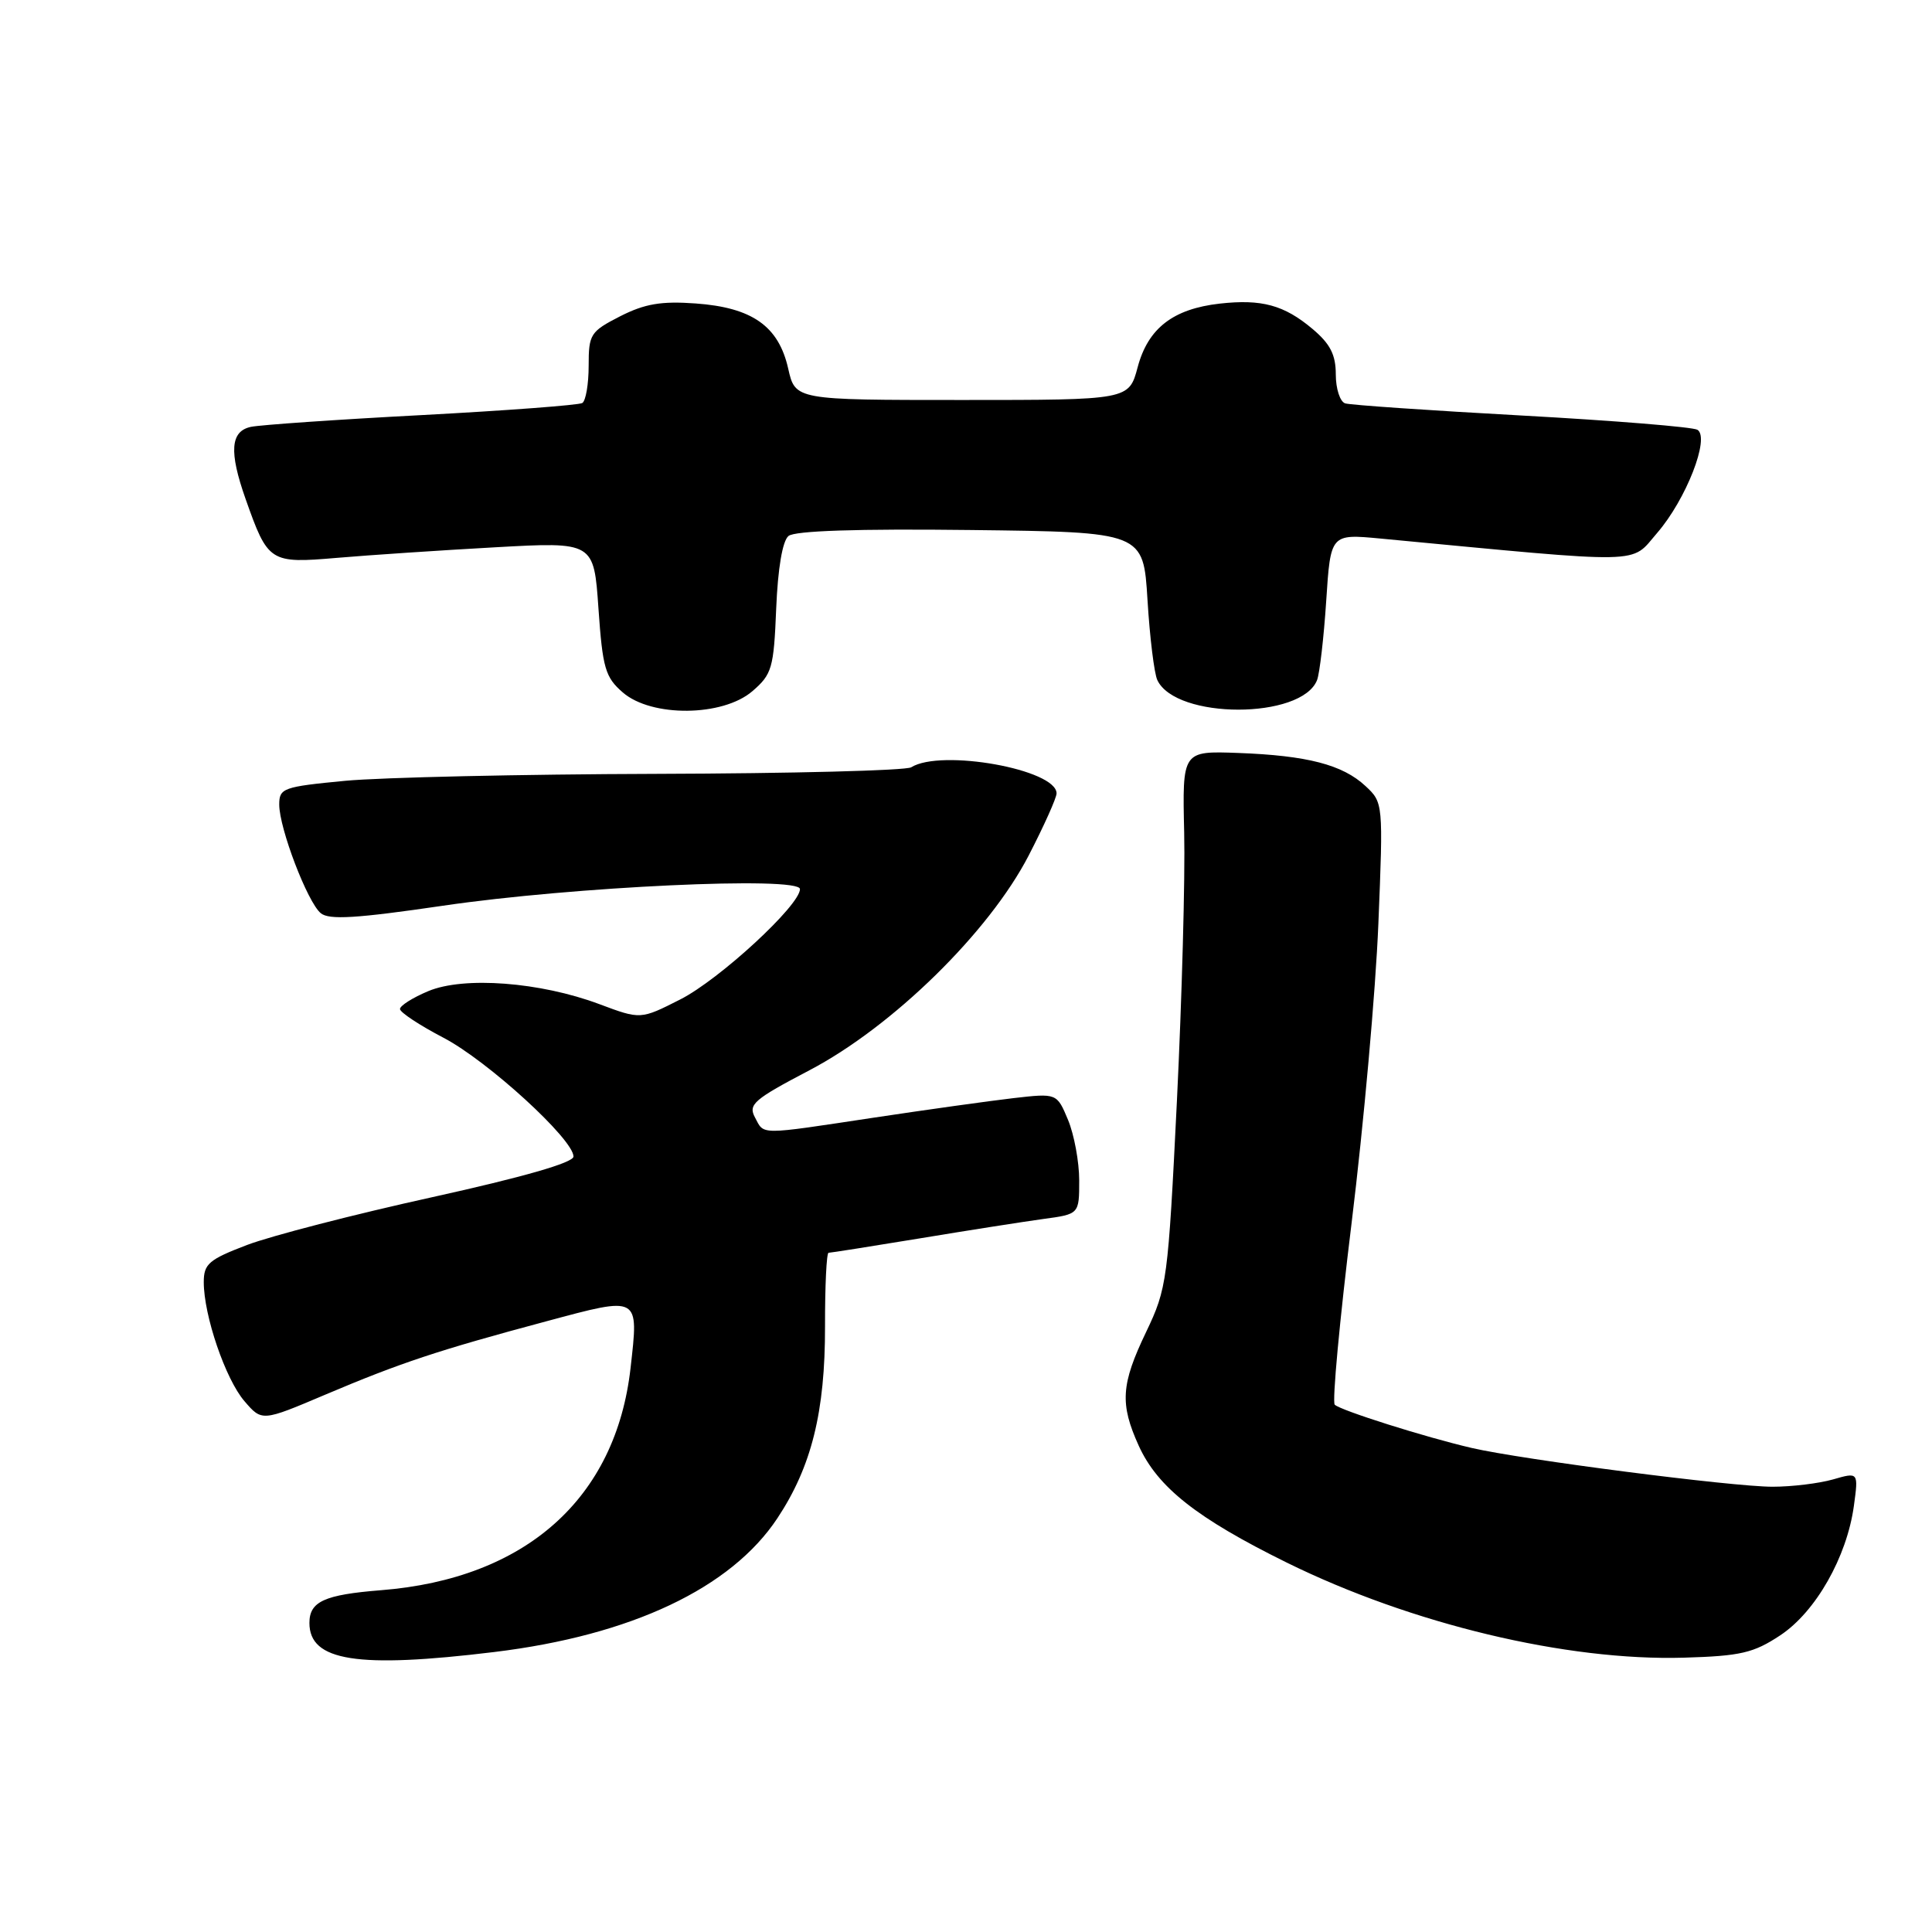 <?xml version="1.0" encoding="UTF-8" standalone="no"?>
<!DOCTYPE svg PUBLIC "-//W3C//DTD SVG 1.1//EN" "http://www.w3.org/Graphics/SVG/1.1/DTD/svg11.dtd" >
<svg xmlns="http://www.w3.org/2000/svg" xmlns:xlink="http://www.w3.org/1999/xlink" version="1.1" viewBox="0 0 256 256">
 <g >
 <path fill="currentColor"
d=" M 65.50 218.90 C 83.66 216.69 96.87 210.44 103.01 201.17 C 107.54 194.33 109.34 187.06 109.32 175.75 C 109.31 170.39 109.52 166.00 109.79 166.00 C 110.06 166.00 115.50 165.14 121.89 164.09 C 128.28 163.03 135.64 161.88 138.25 161.52 C 143.00 160.88 143.00 160.88 143.00 156.41 C 143.00 153.95 142.33 150.34 141.52 148.39 C 140.04 144.85 140.04 144.85 134.27 145.51 C 131.10 145.88 122.79 147.04 115.82 148.09 C 100.37 150.42 101.29 150.42 100.04 148.07 C 99.11 146.34 99.89 145.68 107.25 141.82 C 118.27 136.04 131.06 123.52 136.31 113.35 C 138.34 109.42 140.00 105.72 140.00 105.13 C 140.00 101.95 124.69 99.20 120.74 101.67 C 120.06 102.10 104.88 102.49 87.00 102.54 C 69.12 102.59 50.56 103.01 45.75 103.46 C 37.51 104.25 37.00 104.43 37.00 106.61 C 37.00 109.75 40.74 119.54 42.50 121.00 C 43.60 121.92 47.24 121.69 58.71 120.01 C 75.91 117.48 106.00 116.08 106.00 117.81 C 106.00 119.96 95.33 129.80 90.14 132.43 C 84.88 135.10 84.88 135.10 79.41 133.05 C 71.58 130.12 61.47 129.35 56.75 131.33 C 54.69 132.19 53.00 133.26 53.00 133.70 C 53.00 134.14 55.59 135.85 58.75 137.50 C 64.60 140.55 76.01 150.98 75.99 153.25 C 75.98 154.06 69.33 155.97 57.24 158.64 C 46.93 160.91 35.91 163.76 32.75 164.96 C 27.68 166.89 27.00 167.47 27.00 169.89 C 27.00 174.32 29.88 182.75 32.39 185.66 C 34.71 188.36 34.71 188.36 43.10 184.80 C 53.06 180.58 58.05 178.92 72.39 175.08 C 84.82 171.74 84.64 171.64 83.55 181.29 C 81.59 198.56 69.66 209.19 50.50 210.71 C 42.97 211.31 41.00 212.21 41.00 215.05 C 41.00 220.11 47.36 221.11 65.50 218.90 Z  M 235.89 216.69 C 240.59 213.58 244.72 206.32 245.65 199.53 C 246.26 195.06 246.26 195.06 242.89 196.03 C 241.03 196.56 237.43 197.00 234.87 197.00 C 229.53 197.00 201.68 193.41 195.00 191.86 C 188.84 190.43 177.64 186.89 176.86 186.13 C 176.50 185.78 177.51 174.93 179.10 162.00 C 180.69 149.07 182.28 131.27 182.64 122.43 C 183.29 106.44 183.28 106.34 180.94 104.16 C 177.90 101.32 173.21 100.11 164.05 99.77 C 156.66 99.50 156.66 99.50 156.91 110.33 C 157.05 116.29 156.61 132.27 155.95 145.83 C 154.77 169.72 154.64 170.69 151.87 176.49 C 148.53 183.45 148.37 186.01 150.89 191.57 C 153.39 197.07 158.58 201.17 170.50 207.05 C 187.02 215.19 207.57 220.11 223.15 219.65 C 230.64 219.43 232.36 219.03 235.89 216.69 Z  M 99.69 91.59 C 102.29 89.35 102.53 88.55 102.85 80.63 C 103.07 75.31 103.68 71.68 104.48 71.02 C 105.31 70.33 113.62 70.05 128.63 70.23 C 151.50 70.50 151.50 70.50 152.05 79.50 C 152.35 84.45 152.94 89.23 153.35 90.11 C 155.80 95.34 172.48 95.34 174.52 90.11 C 174.86 89.23 175.41 84.50 175.73 79.62 C 176.31 70.74 176.31 70.74 182.91 71.36 C 218.55 74.74 215.97 74.79 219.58 70.62 C 223.42 66.18 226.61 58.00 224.92 56.95 C 224.32 56.58 213.85 55.73 201.66 55.06 C 189.47 54.39 178.94 53.67 178.25 53.45 C 177.56 53.24 177.00 51.51 177.00 49.62 C 177.00 47.00 176.26 45.56 173.92 43.59 C 170.16 40.42 167.18 39.61 161.62 40.23 C 155.44 40.93 152.13 43.49 150.75 48.64 C 149.59 53.00 149.59 53.00 127.48 53.00 C 105.38 53.00 105.38 53.00 104.44 48.84 C 103.17 43.21 99.67 40.75 92.18 40.21 C 87.61 39.88 85.44 40.25 82.17 41.91 C 78.23 43.93 78.00 44.28 78.00 48.46 C 78.00 50.89 77.62 53.11 77.16 53.40 C 76.70 53.68 67.14 54.40 55.91 55.00 C 44.69 55.59 34.49 56.30 33.25 56.56 C 30.53 57.14 30.33 59.85 32.54 66.11 C 35.51 74.52 35.75 74.68 44.64 73.92 C 48.96 73.55 58.39 72.92 65.59 72.52 C 78.69 71.79 78.69 71.79 79.30 80.65 C 79.85 88.54 80.20 89.74 82.52 91.75 C 86.33 95.06 95.76 94.97 99.69 91.59 Z "/>
</g>
</svg>